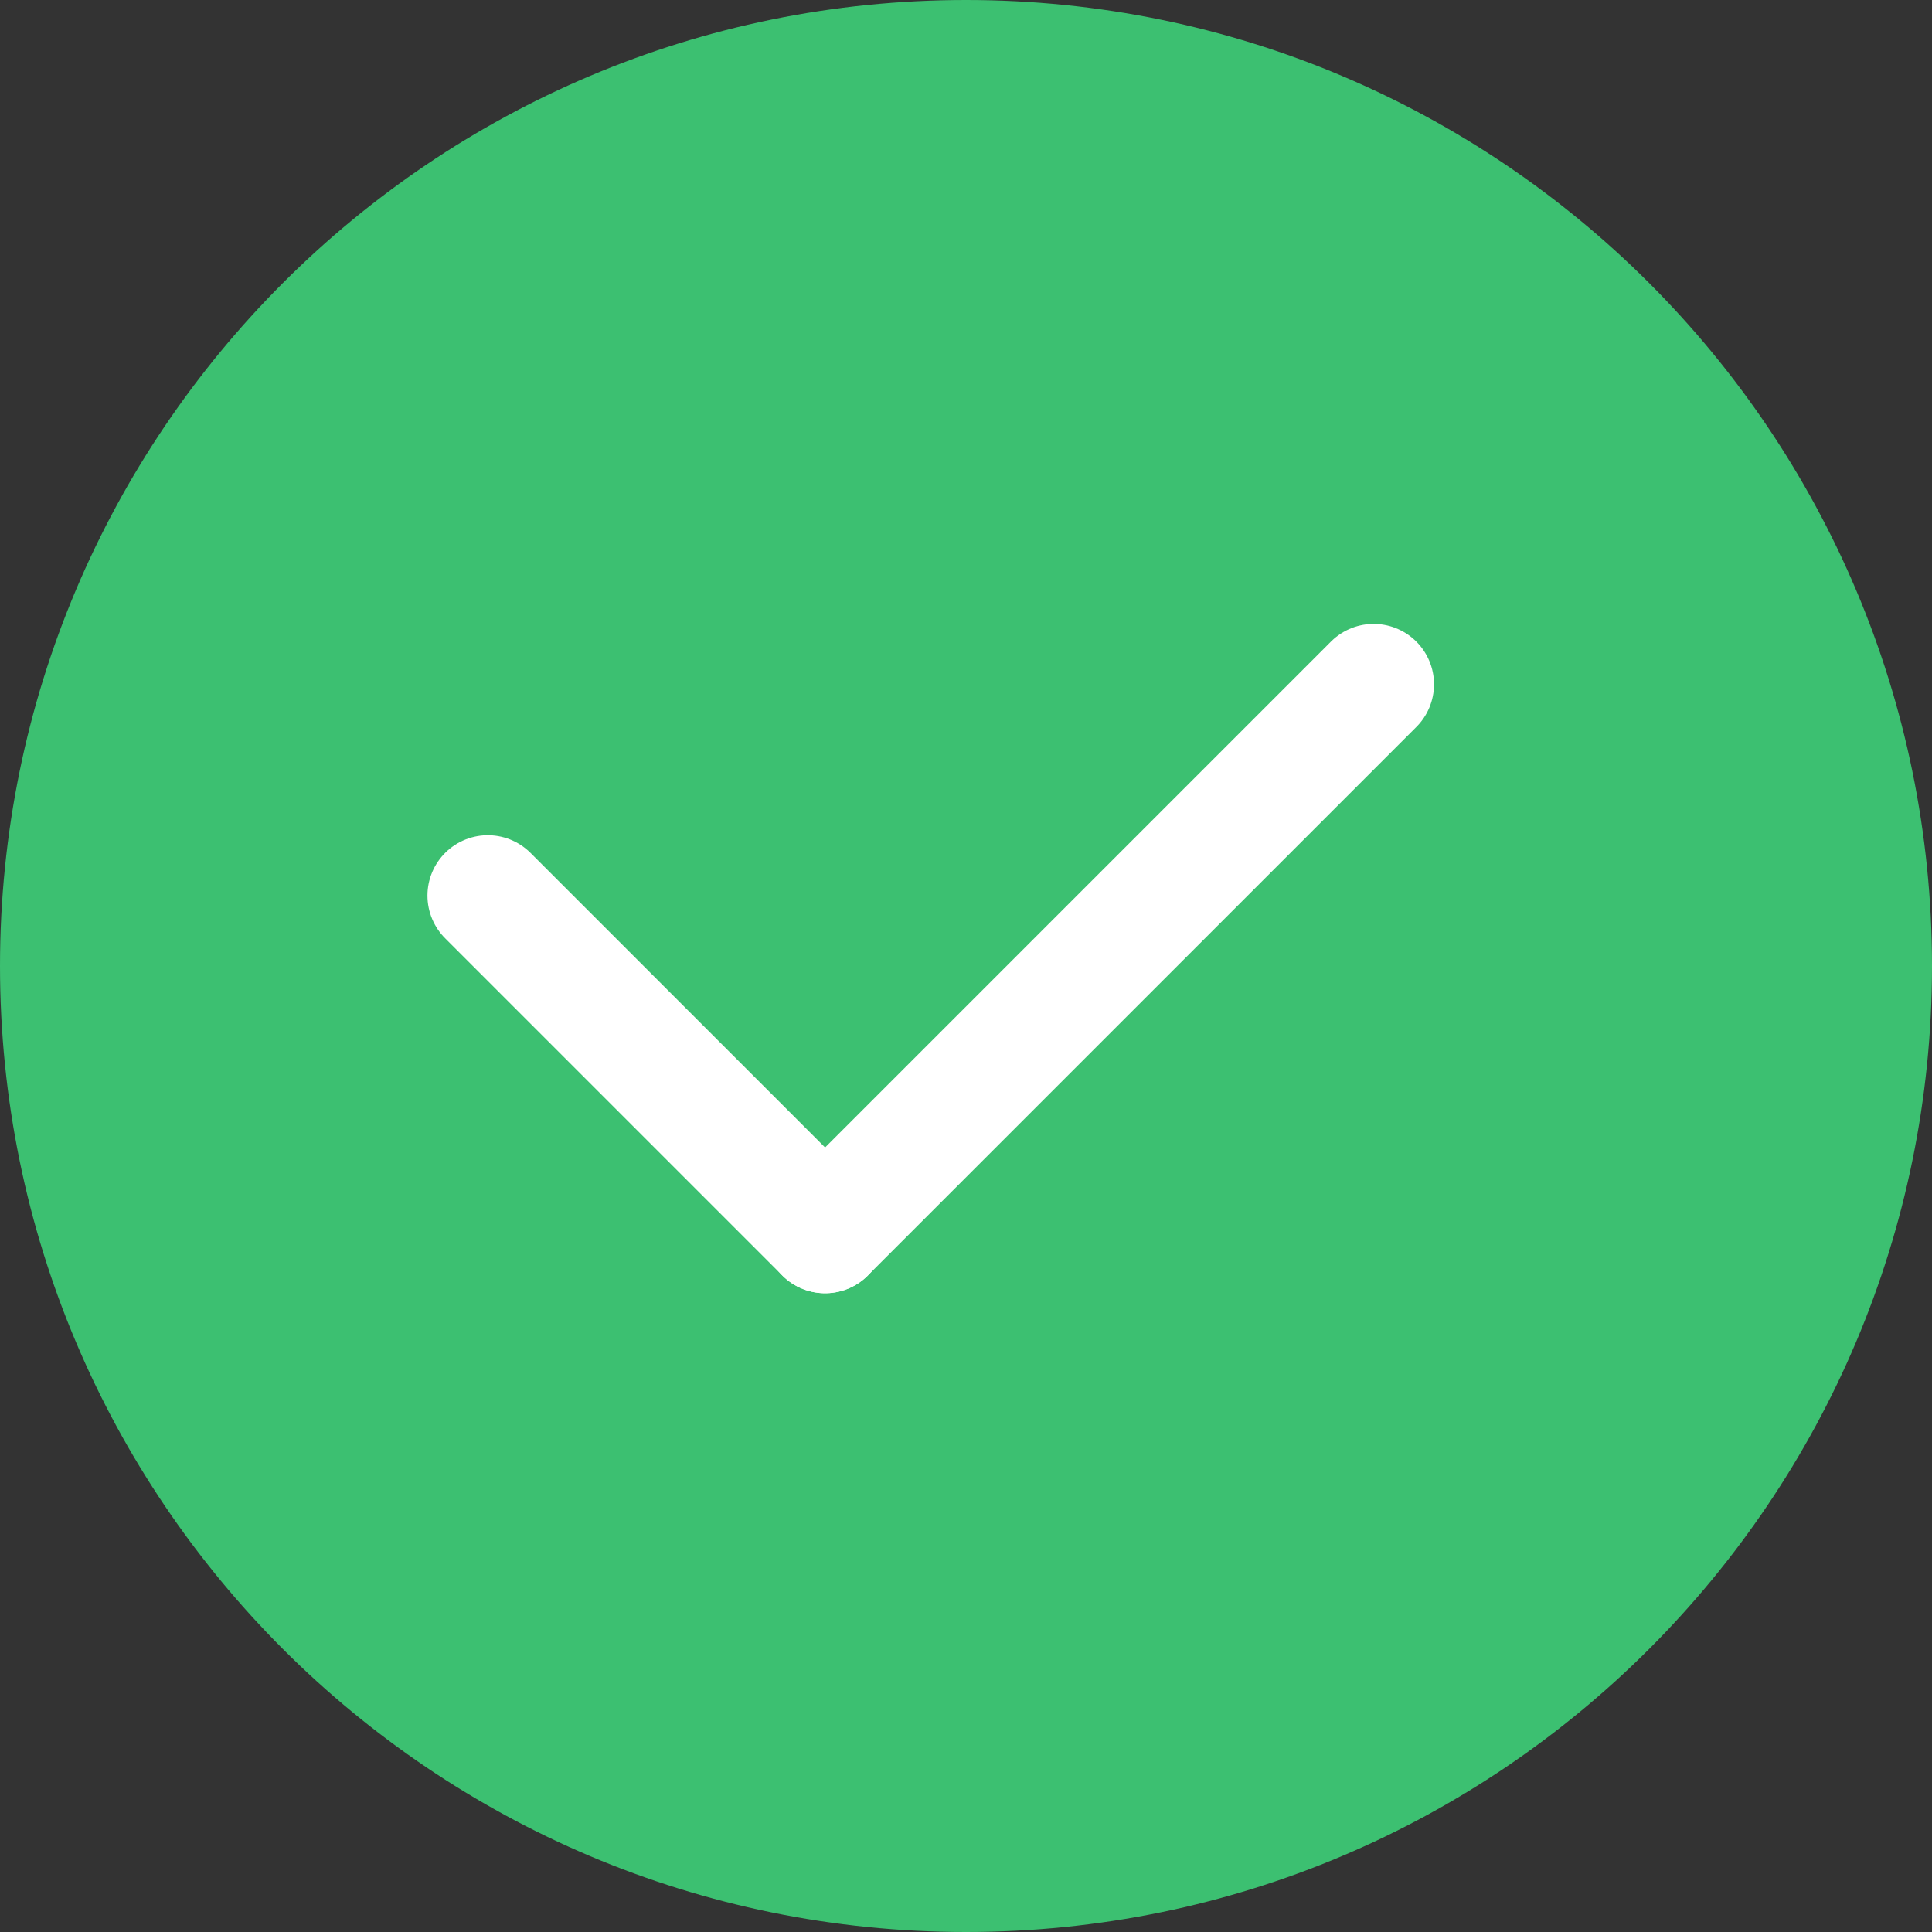 <svg width="16" height="16" viewBox="0 0 16 16" fill="none" xmlns="http://www.w3.org/2000/svg">
<rect x="0" y="0" width="16" height="16" fill="#333333" stroke="none"/>
<path d="M16 8C16 12.418 12.418 16 8 16C3.582 16 0 12.418 0 8C0 3.582 3.582 0 8 0C12.418 0 16 3.582 16 8Z" fill="#3CC071"/>
<line x1="6.833" y1="10.21" x2="11.376" y2="5.667" stroke="white" stroke-linecap="round"/>
<line x1="4.04" y1="7.417" x2="6.833" y2="10.21" stroke="white" stroke-linecap="round"/>
</svg>
